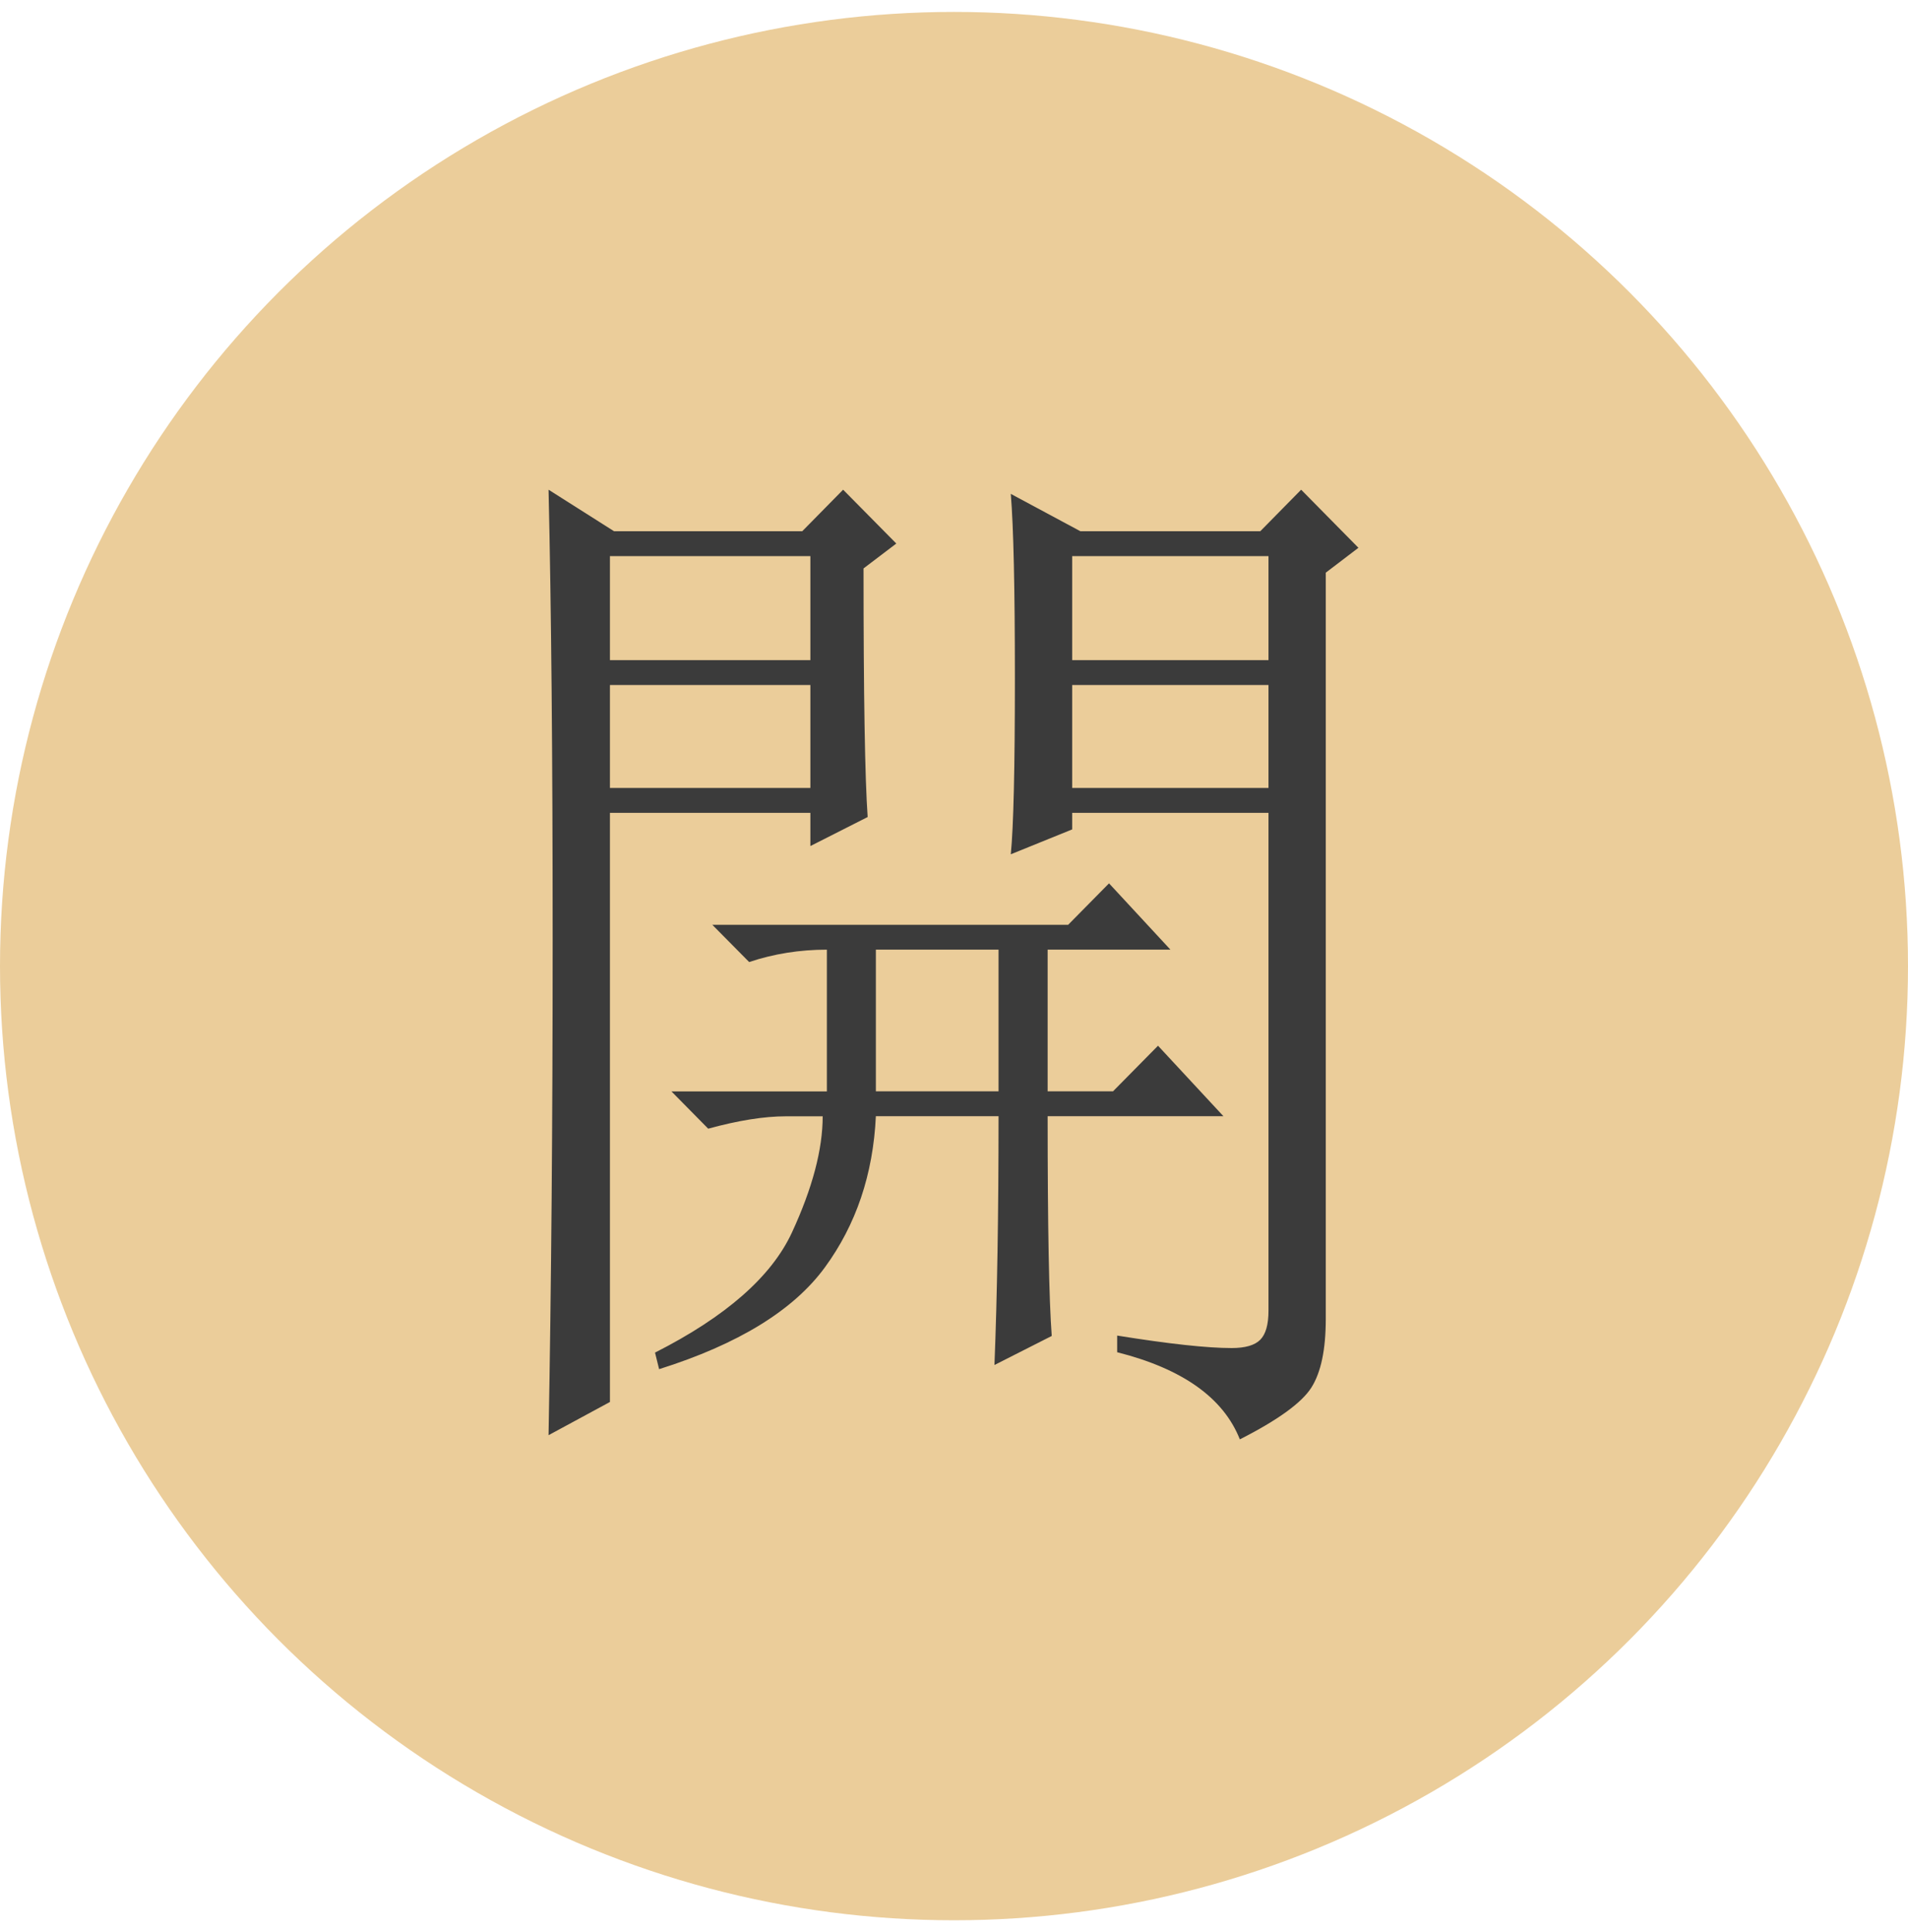 <?xml version="1.0" encoding="UTF-8"?>
<svg width="80px" height="81px" viewBox="0 0 80 81" version="1.1" xmlns="http://www.w3.org/2000/svg" xmlns:xlink="http://www.w3.org/1999/xlink">
    <!-- Generator: Sketch 60.1 (88133) - https://sketch.com -->
    <title>编组 2</title>
    <desc>Created with Sketch.</desc>
    <g id="页面-1" stroke="none" stroke-width="1" fill="none" fill-rule="evenodd">
        <g id="24-f-单聊-红包领取封面备份" transform="translate(-524, -504)">
            <g id="编组-2" transform="translate(524, 504.5)">
                <circle id="椭圆形" fill="#EBCD9A" cx="40" cy="40" r="40"></circle>
                <g id="编组" transform="translate(23, 20)" fill="#3B3B3B" fill-rule="nonzero">
                    <path d="M2.574,13.576 L2.574,38.273 L0,39.665 C0.115,33.407 0.172,26.484 0.172,18.891 C0.172,11.299 0.115,5.012 0,0.029 L2.746,1.77 L10.637,1.77 L12.351,0.029 L14.581,2.286 L13.207,3.329 C13.207,8.656 13.265,12.13 13.38,13.751 L10.978,14.968 L10.978,13.576 L2.574,13.576 Z M2.574,2.813 L2.574,7.173 L10.978,7.173 L10.978,2.813 L2.574,2.813 Z M2.574,8.216 L2.574,12.533 L10.978,12.533 L10.978,8.216 L2.574,8.216 Z M20.926,26.292 C20.926,30.93 20.984,34.001 21.098,35.505 L18.696,36.723 C18.811,33.826 18.868,30.348 18.868,26.292 L13.724,26.292 C13.609,28.728 12.896,30.843 11.58,32.638 C10.264,34.433 7.948,35.854 4.636,36.897 L4.464,36.203 C7.436,34.695 9.35,33.016 10.207,31.163 C11.064,29.309 11.494,27.685 11.494,26.297 L9.953,26.297 C9.039,26.297 7.952,26.471 6.694,26.816 L5.153,25.253 L11.67,25.253 L11.67,19.311 C10.527,19.311 9.44,19.486 8.411,19.83 L6.866,18.268 L21.787,18.268 L23.5,16.531 L26.075,19.311 L20.926,19.311 L20.926,25.249 L23.668,25.249 L25.554,23.338 L28.296,26.292 L20.926,26.292 Z M13.724,19.311 L13.724,25.249 L18.868,25.249 L18.868,19.311 L13.724,19.311 L13.724,19.311 Z M19.381,15.313 C19.496,14.154 19.553,11.694 19.553,7.933 C19.553,4.172 19.496,1.596 19.381,0.204 L22.299,1.77 L29.842,1.77 L31.555,0.029 L33.957,2.464 L32.588,3.507 L32.588,34.799 C32.588,36.075 32.387,37.03 31.986,37.666 C31.584,38.302 30.584,39.029 28.985,39.84 C28.296,38.098 26.583,36.881 23.841,36.187 L23.841,35.489 C26.013,35.838 27.612,36.012 28.641,36.012 C29.211,36.012 29.612,35.896 29.842,35.663 C30.071,35.431 30.186,35.027 30.186,34.446 L30.186,13.576 L21.955,13.576 L21.955,14.27 L19.381,15.313 L19.381,15.313 Z M21.955,2.813 L21.955,7.173 L30.186,7.173 L30.186,2.813 L21.955,2.813 L21.955,2.813 Z M21.955,8.216 L21.955,12.533 L30.186,12.533 L30.186,8.216 L21.955,8.216 L21.955,8.216 Z" id="形状"></path>
                </g>
            </g>
        </g>
    </g>
</svg>